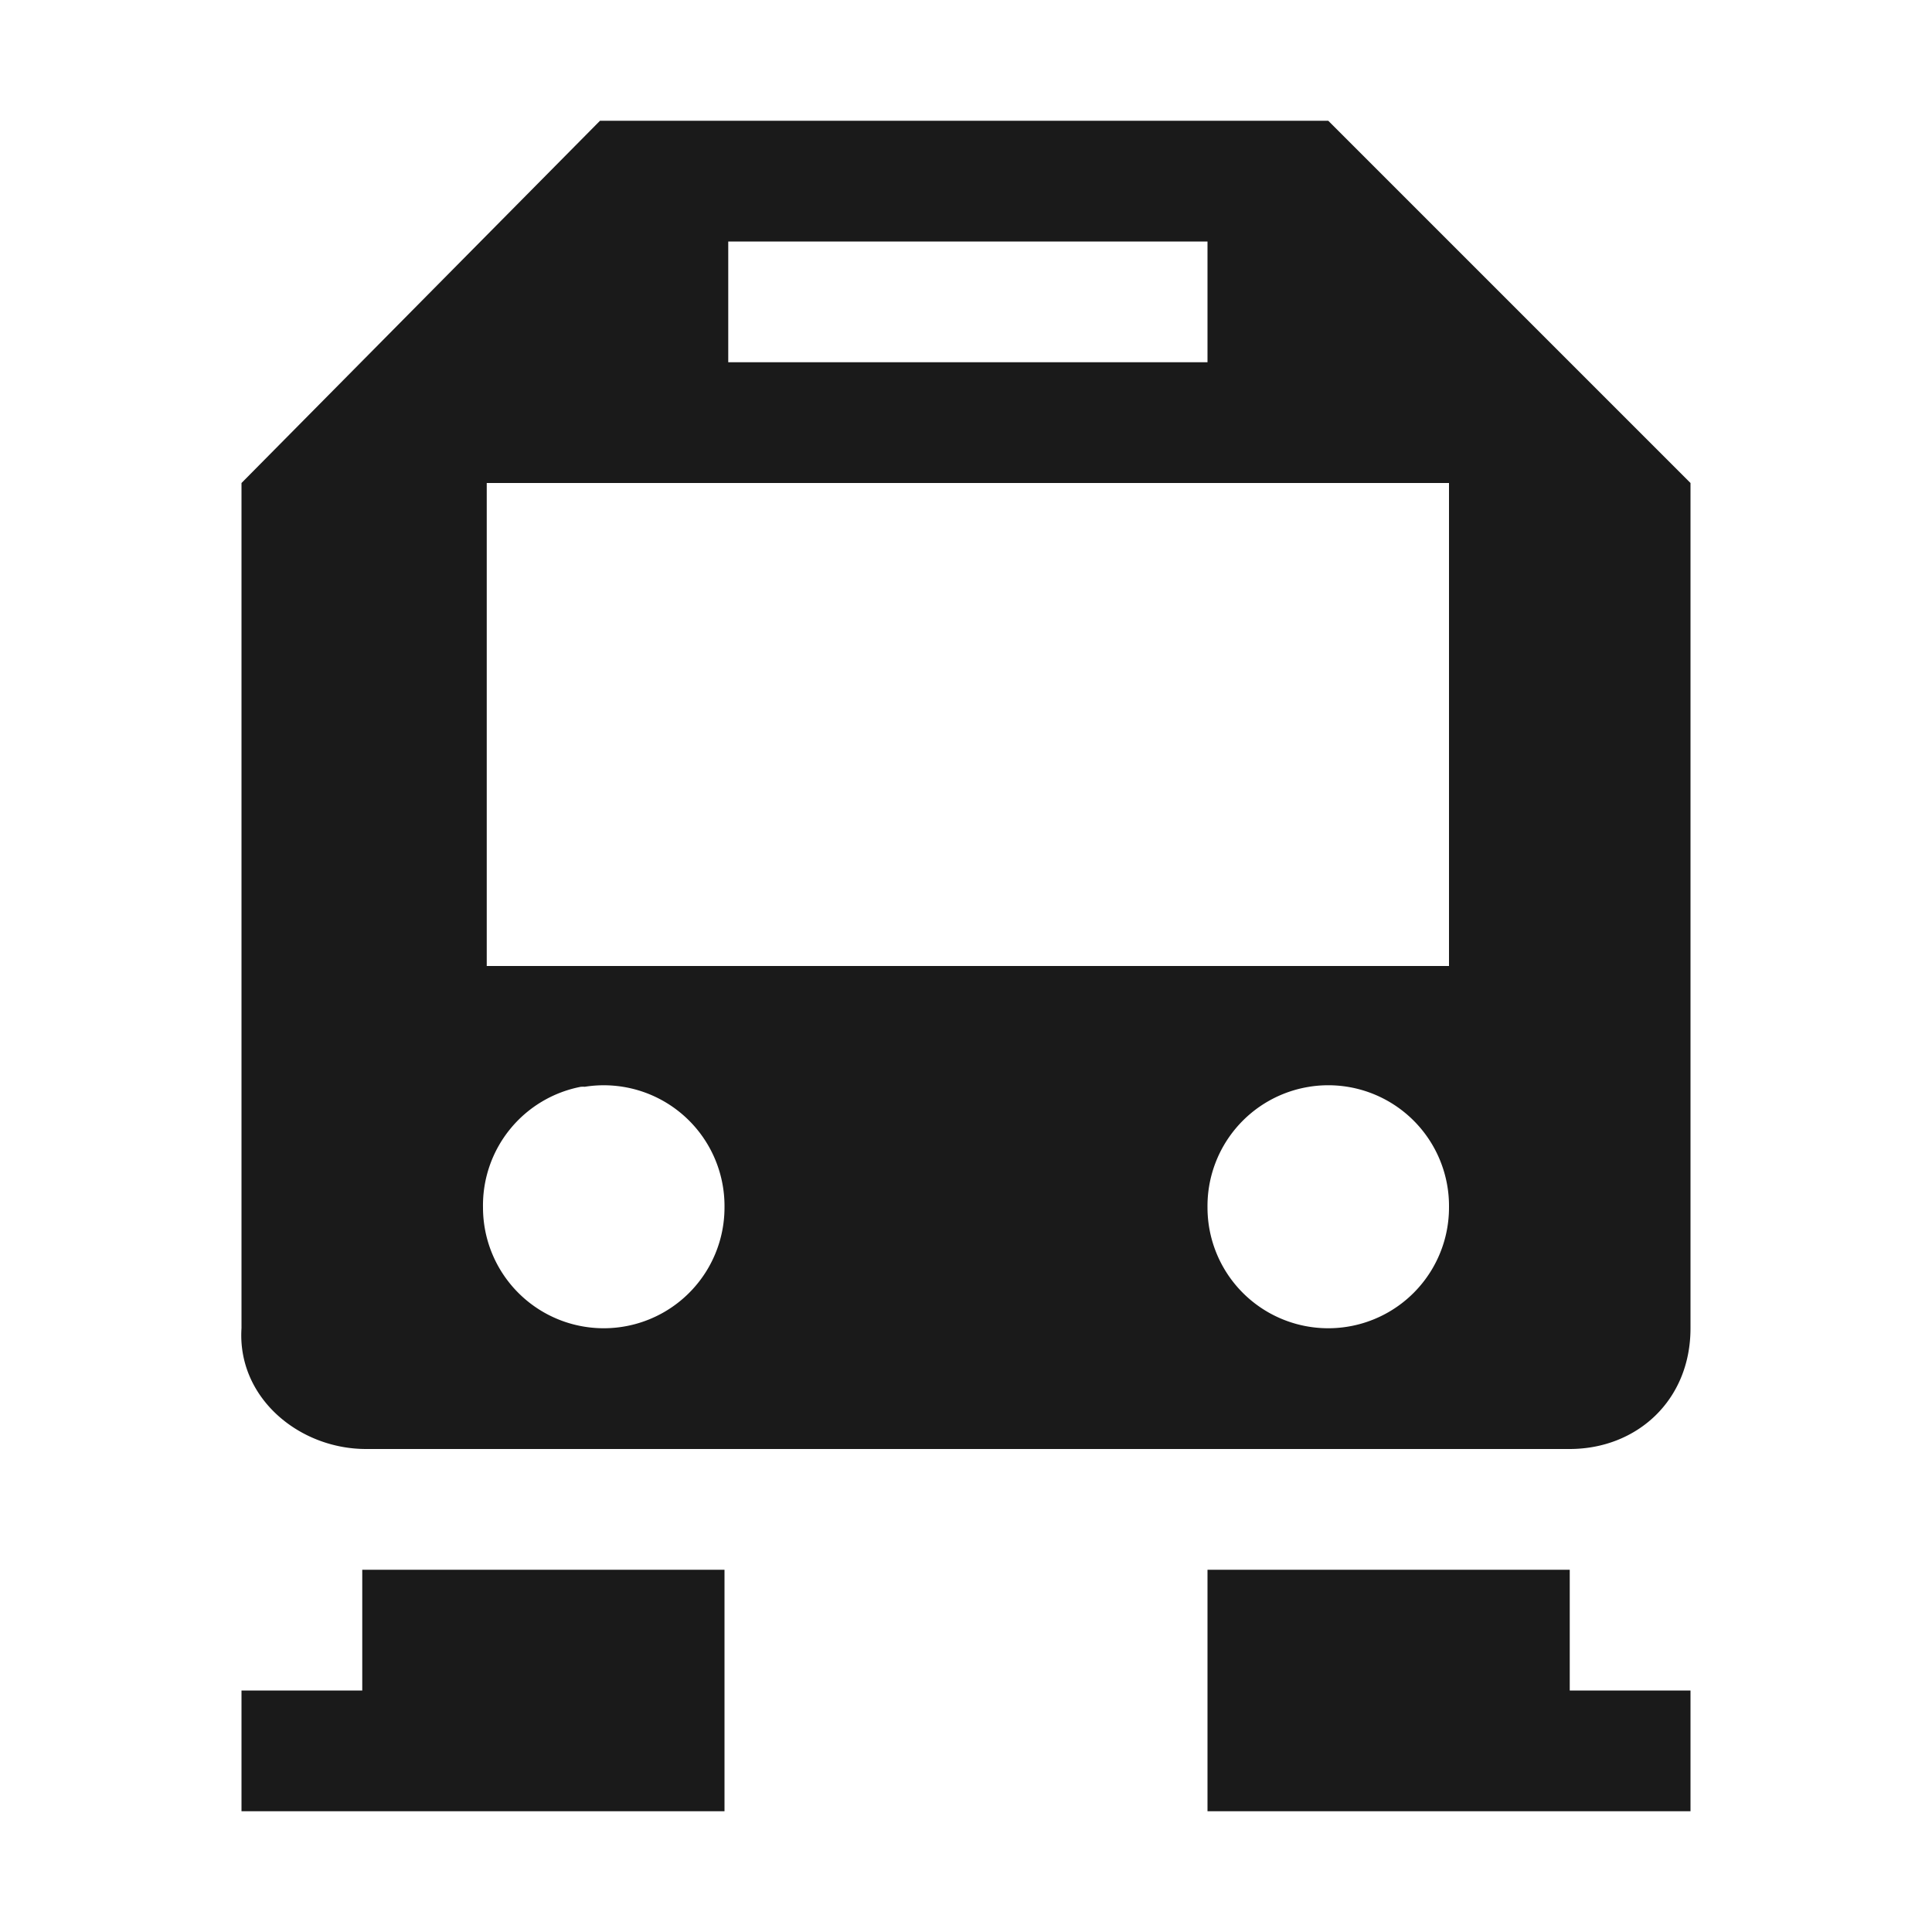 <?xml version="1.0" encoding="UTF-8" standalone="no"?>
<!-- Created with Inkscape (http://www.inkscape.org/) -->

<svg
   xmlns:dc="http://purl.org/dc/elements/1.1/"
   xmlns:cc="http://creativecommons.org/ns#"
   xmlns:rdf="http://www.w3.org/1999/02/22-rdf-syntax-ns#"
   xmlns:svg="http://www.w3.org/2000/svg"
   xmlns="http://www.w3.org/2000/svg"
   version="1.1"
   width="100%"
   height="100%"
   viewBox="0 0 16 16"
   id="svg2">
  <path
     d="M 4.969,1 2,4 2,11 c -0.037,0.575 0.477,1 1.031,1 L 13,12 c 0.554,-4.67e-4 1,-0.401 1,-1 L 14,4 11,1 4.969,1 z M 6.031,2 10,2 l 0,1 -3.969,0 0,-1 z m -2,2 L 12,4 l 0,4 -7.969,0 0,-4 z M 4.812,9 A 1,1 0 0 1 4.844,9 1,1 0 0 1 6,10 1,1 0 0 1 4,10 1,1 0 0 1 4.812,9 z m 6.031,0 A 1,1 0 0 1 12,10 1,1 0 0 1 10,10 1,1 0 0 1 10.844,9 z M 3,13 l 0,1 -1,0 0,1 4,0 0,-2 -3,0 z m 7,0 0,2 4,0 0,-1 -1,0 0,-1 -3,0 z"
     id="rect3226"
     style="fill:#1a1a1a;fill-opacity:1;stroke:none" />
</svg>
